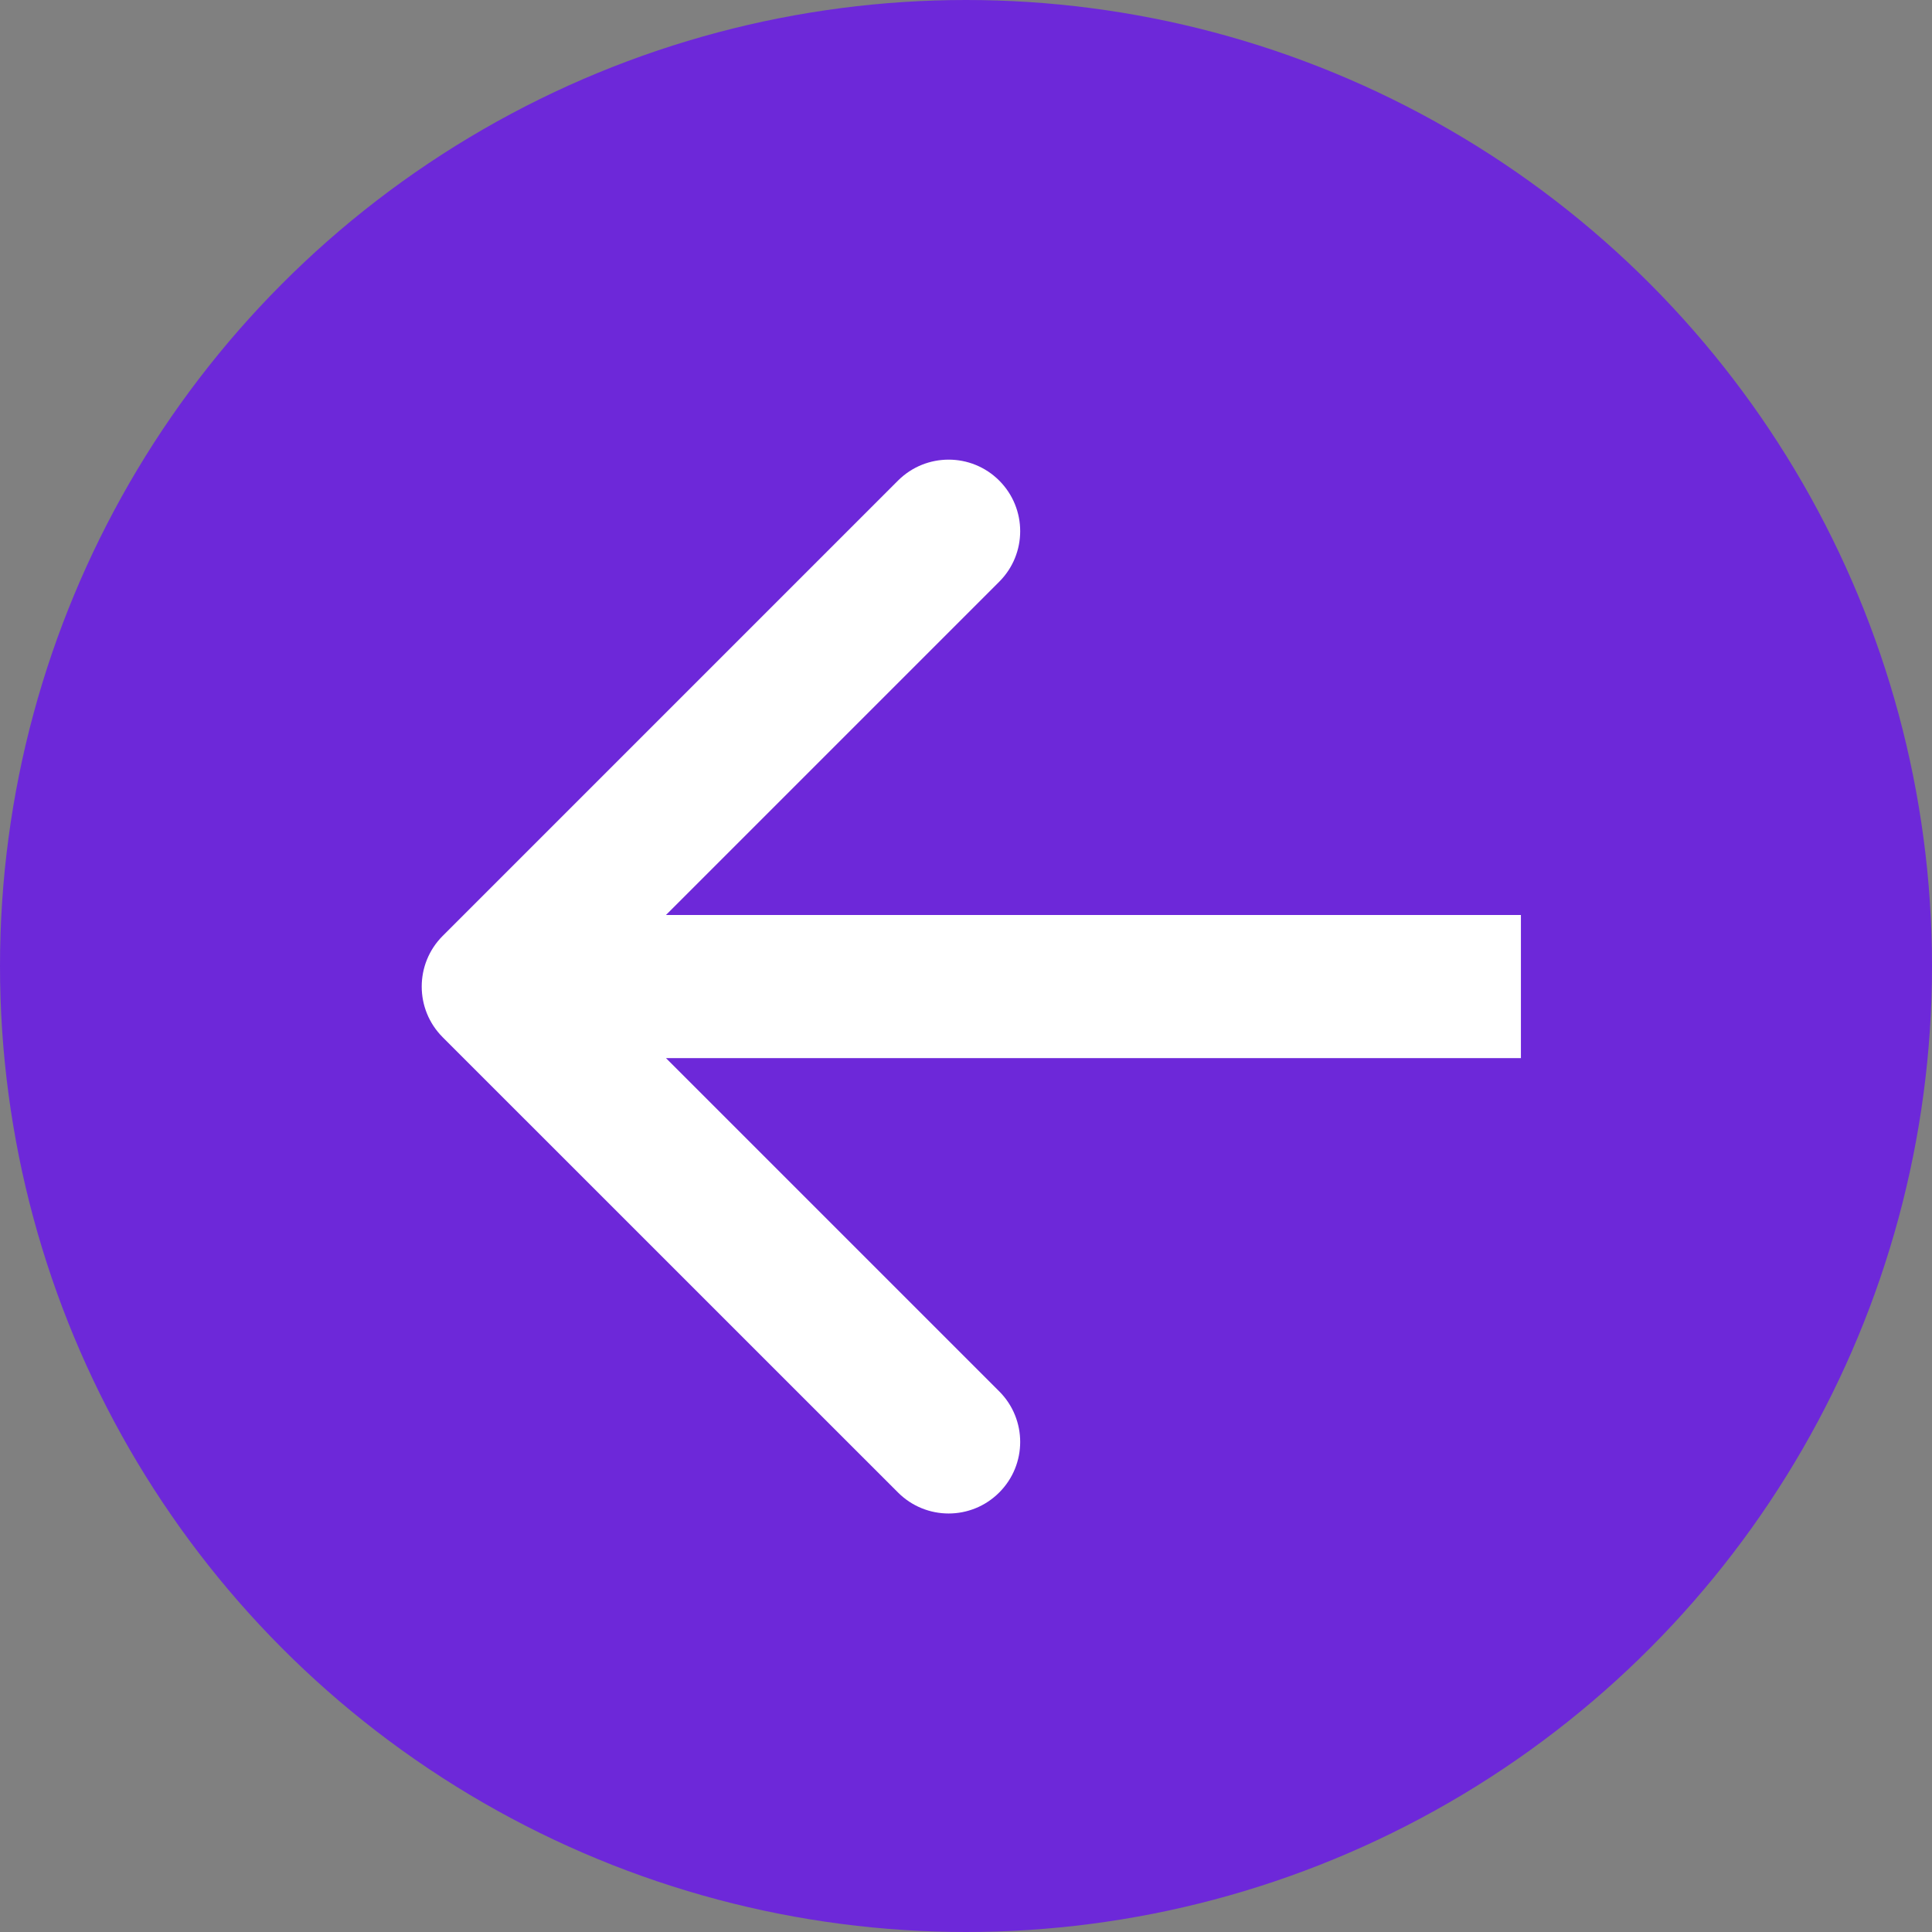 <svg width="27" height="27" viewBox="0 0 27 27" fill="none" xmlns="http://www.w3.org/2000/svg">
<rect x="0" y="0" width="27" height="27" fill="#808080" stroke="none"/>
<circle cx="13.5" cy="13.5" r="13.5" fill="#6D28D9"/>
<path d="M6.186 13.08C5.796 13.471 5.796 14.104 6.186 14.495L12.55 20.858C12.941 21.249 13.574 21.249 13.964 20.858C14.355 20.468 14.355 19.835 13.964 19.444L8.307 13.787L13.964 8.13C14.355 7.74 14.355 7.107 13.964 6.716C13.574 6.326 12.941 6.326 12.55 6.716L6.186 13.08ZM21.255 12.787L6.893 12.787V14.787L21.255 14.787V12.787Z" fill="white"/>
</svg>
